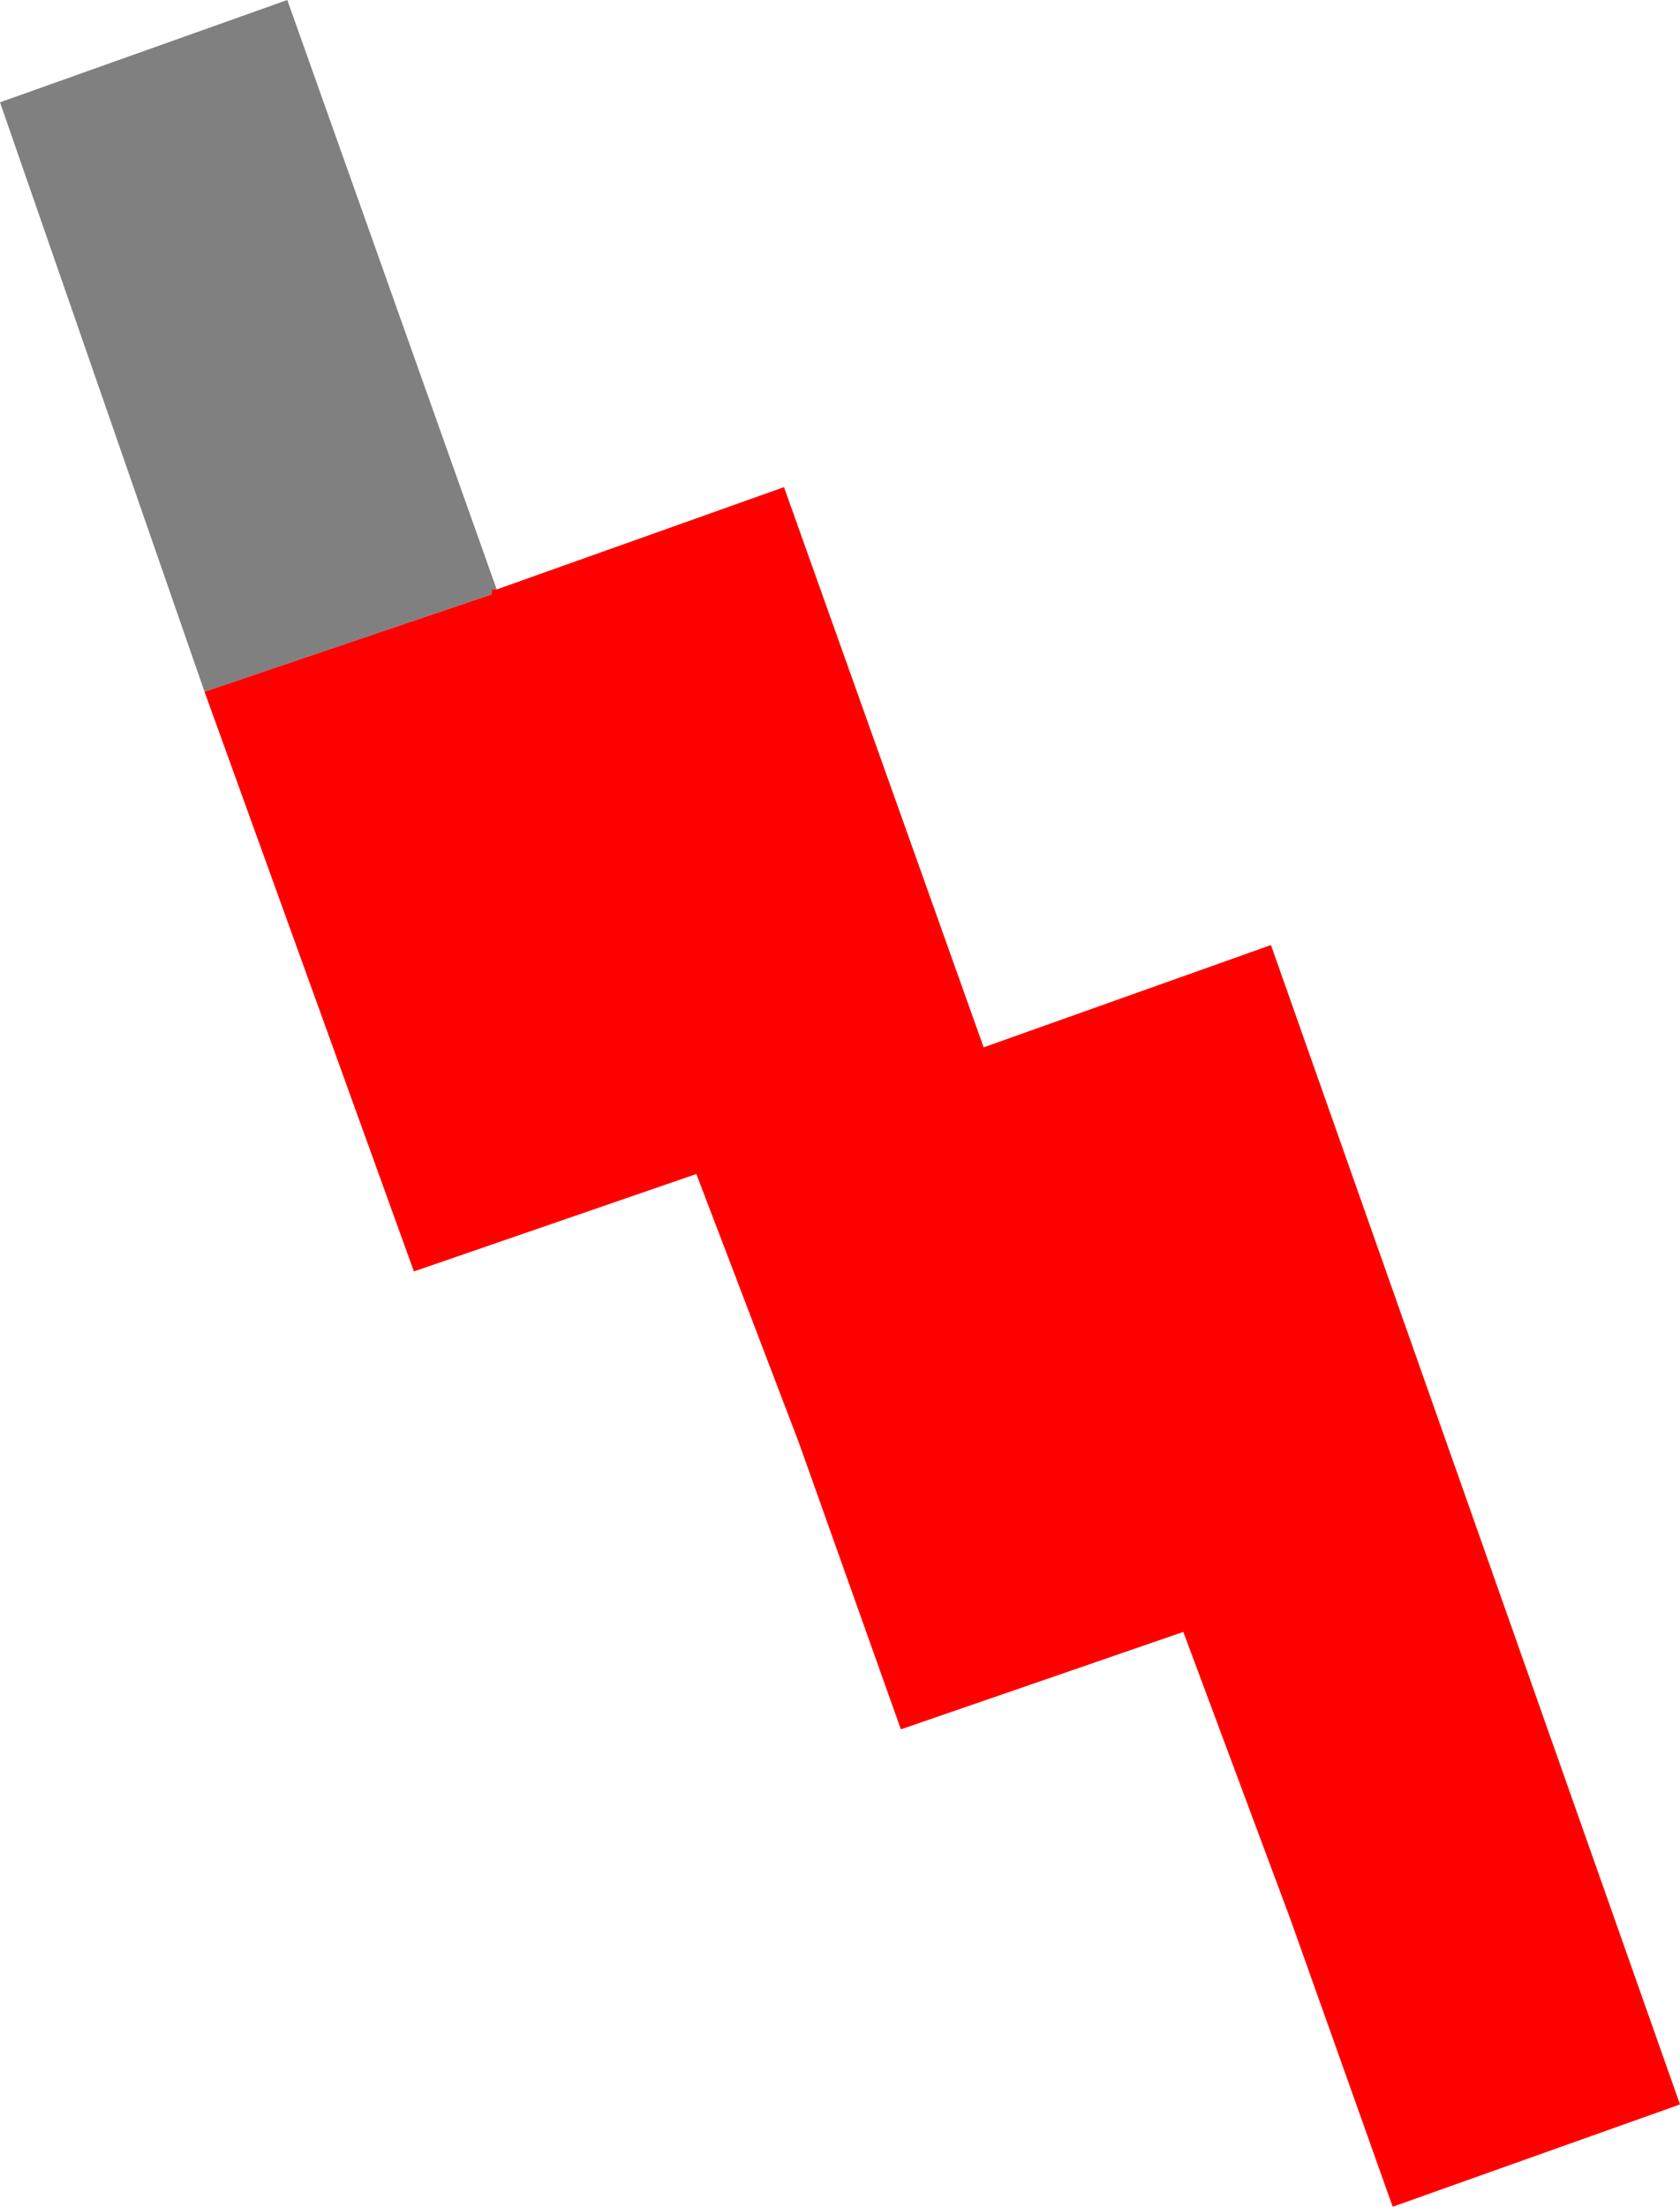 <?xml version="1.0" encoding="UTF-8" standalone="no"?>
<svg xmlns:ffdec="https://www.free-decompiler.com/flash" xmlns:xlink="http://www.w3.org/1999/xlink" ffdec:objectType="shape" height="22.65px" width="17.25px" xmlns="http://www.w3.org/2000/svg">
  <g transform="matrix(1.0, 0.0, 0.0, 1.0, 3.05, 1.65)">
    <path d="M-0.95 5.45 L-3.05 -0.6 -0.1 -1.65 2.05 4.4 2.0 4.4 2.0 4.45 -0.95 5.45" fill="#808080" fill-rule="evenodd" stroke="none"/>
    <path d="M2.05 4.4 L5.0 3.35 7.05 9.1 10.0 8.05 14.2 19.95 11.25 21.0 10.2 18.05 9.1 15.1 6.2 16.1 5.15 13.15 4.1 10.4 1.2 11.4 -0.95 5.45 2.0 4.45 2.0 4.4 2.05 4.4" fill="#ff0000" fill-rule="evenodd" stroke="none"/>
  </g>
</svg>
